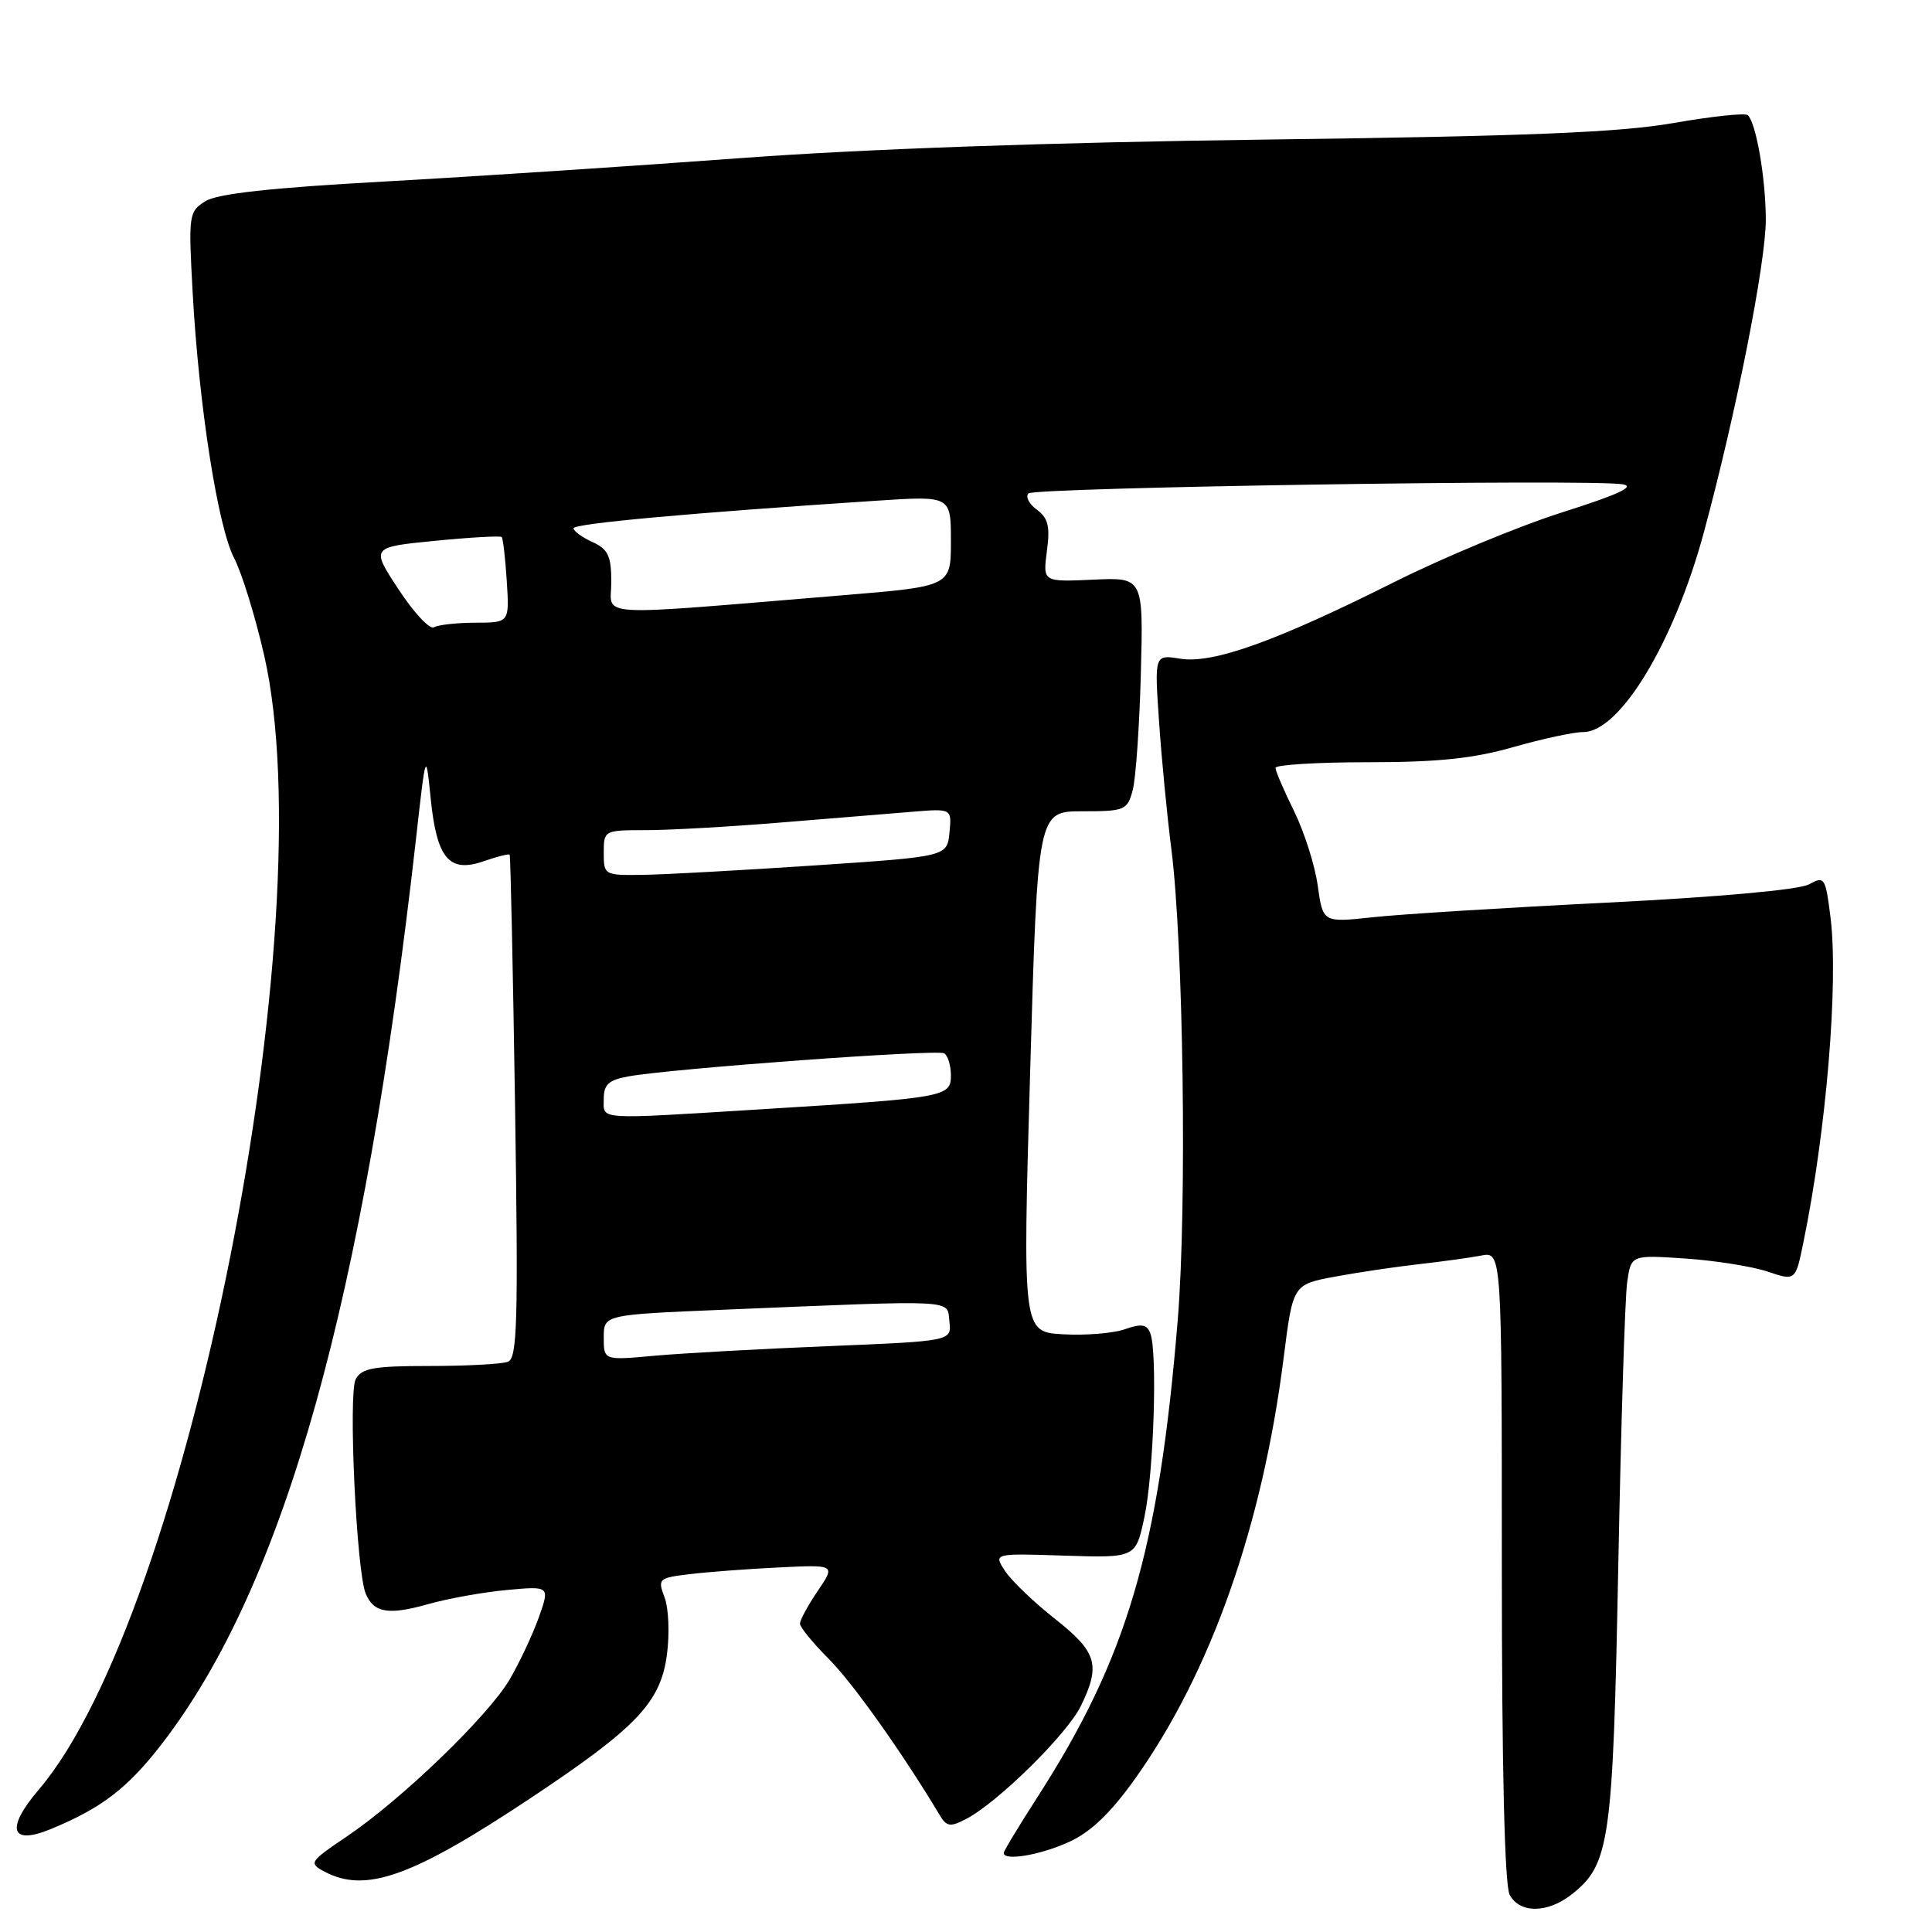 <?xml version="1.0" encoding="UTF-8" standalone="no"?>
<!DOCTYPE svg PUBLIC "-//W3C//DTD SVG 1.1//EN" "http://www.w3.org/Graphics/SVG/1.1/DTD/svg11.dtd" >
<svg xmlns="http://www.w3.org/2000/svg" xmlns:xlink="http://www.w3.org/1999/xlink" version="1.1" viewBox="0 0 256 256">
 <g >
 <path fill="currentColor"
d=" M 208.25 251.02 C 213.31 247.04 213.72 244.14 214.43 207.50 C 214.79 188.80 215.32 171.87 215.61 169.89 C 216.13 166.28 216.13 166.28 223.31 166.76 C 227.27 167.03 232.17 167.81 234.21 168.49 C 237.91 169.74 237.91 169.74 238.96 164.62 C 242.00 149.82 243.63 130.22 242.55 121.54 C 241.88 116.23 241.77 116.05 239.68 117.19 C 238.38 117.90 227.62 118.87 213.00 119.60 C 199.53 120.27 185.53 121.14 181.90 121.54 C 175.29 122.25 175.29 122.25 174.61 117.37 C 174.24 114.69 172.83 110.25 171.48 107.50 C 170.12 104.75 169.01 102.16 169.01 101.75 C 169.00 101.34 174.51 101.00 181.25 101.00 C 190.51 101.00 195.22 100.51 200.50 99.00 C 204.35 97.90 208.53 97.00 209.79 97.00 C 214.65 97.00 221.81 85.15 225.76 70.58 C 230.04 54.77 234.00 34.77 233.98 29.03 C 233.95 23.55 232.71 16.38 231.60 15.26 C 231.28 14.94 226.85 15.41 221.76 16.30 C 214.60 17.55 202.43 18.05 168.00 18.49 C 139.41 18.86 114.38 19.74 98.00 20.96 C 83.97 22.00 62.83 23.39 51.00 24.05 C 35.90 24.88 28.82 25.66 27.22 26.66 C 25.01 28.04 24.96 28.42 25.53 38.79 C 26.36 53.80 28.86 69.80 31.03 73.97 C 32.04 75.91 33.83 81.70 35.00 86.83 C 43.09 122.19 24.85 214.03 5.15 237.12 C 0.72 242.31 1.39 244.56 6.71 242.37 C 13.51 239.57 16.94 236.92 21.51 230.99 C 37.70 209.95 48.22 172.41 55.14 111.00 C 56.43 99.50 56.43 99.50 57.07 105.82 C 57.87 113.76 59.52 115.71 64.08 114.12 C 65.86 113.50 67.42 113.11 67.53 113.25 C 67.65 113.39 67.97 128.44 68.25 146.69 C 68.68 175.18 68.55 179.96 67.30 180.44 C 66.49 180.75 61.84 181.00 56.95 181.00 C 49.50 181.00 47.92 181.28 47.13 182.76 C 46.13 184.63 47.23 208.22 48.46 211.17 C 49.52 213.71 51.47 214.04 56.72 212.56 C 59.35 211.81 64.05 210.97 67.18 210.68 C 72.86 210.16 72.86 210.16 71.40 214.30 C 70.59 216.57 68.85 220.28 67.53 222.54 C 64.69 227.38 53.19 238.47 45.93 243.36 C 41.02 246.67 40.89 246.87 42.96 247.98 C 48.42 250.90 54.56 248.72 70.23 238.31 C 84.36 228.92 87.53 225.59 88.37 219.26 C 88.74 216.50 88.60 213.08 88.06 211.67 C 87.13 209.21 87.26 209.09 91.30 208.59 C 93.61 208.31 98.93 207.90 103.11 207.70 C 110.72 207.32 110.72 207.32 108.36 210.80 C 107.06 212.71 106.00 214.67 106.00 215.14 C 106.00 215.61 107.72 217.72 109.83 219.83 C 113.00 223.00 119.57 232.26 124.54 240.55 C 125.44 242.05 125.92 242.12 128.04 241.01 C 132.23 238.82 141.41 229.77 143.22 226.05 C 145.87 220.61 145.36 218.90 139.78 214.50 C 136.99 212.30 134.02 209.45 133.17 208.16 C 131.64 205.82 131.64 205.82 141.07 206.13 C 150.50 206.43 150.50 206.43 151.65 200.97 C 152.88 195.15 153.39 179.17 152.42 176.66 C 151.97 175.48 151.25 175.36 149.05 176.13 C 147.51 176.67 143.83 176.97 140.88 176.80 C 135.50 176.50 135.50 176.50 136.50 142.00 C 137.50 107.50 137.50 107.50 143.42 107.50 C 149.03 107.50 149.37 107.36 150.08 104.74 C 150.50 103.22 150.98 96.24 151.17 89.24 C 151.50 76.50 151.50 76.50 144.84 76.81 C 138.18 77.11 138.18 77.11 138.72 73.02 C 139.16 69.75 138.89 68.64 137.39 67.54 C 136.35 66.78 135.85 65.81 136.28 65.38 C 137.08 64.59 210.48 63.45 215.00 64.17 C 216.77 64.45 214.44 65.53 207.06 67.87 C 201.31 69.69 191.27 73.86 184.74 77.13 C 169.04 85.00 160.69 87.99 156.37 87.28 C 152.97 86.73 152.97 86.73 153.58 95.62 C 153.91 100.50 154.65 108.10 155.21 112.50 C 156.81 125.13 157.29 159.88 156.06 174.85 C 153.55 205.47 149.36 219.68 137.37 238.28 C 134.97 242.01 133.00 245.27 133.00 245.53 C 133.00 246.62 137.81 245.82 141.62 244.08 C 144.52 242.77 147.13 240.28 150.39 235.71 C 160.42 221.65 167.28 202.20 170.10 179.85 C 171.32 170.20 171.32 170.20 176.91 169.16 C 179.98 168.59 184.97 167.85 188.00 167.51 C 191.03 167.17 194.74 166.66 196.25 166.37 C 199.00 165.84 199.00 165.84 199.00 207.49 C 199.00 234.28 199.37 249.82 200.04 251.07 C 201.37 253.56 205.05 253.54 208.25 251.02 Z  M 80.00 177.23 C 80.00 174.21 80.00 174.21 95.75 173.55 C 127.31 172.24 125.46 172.14 125.80 175.10 C 126.10 177.70 126.10 177.70 109.80 178.37 C 100.84 178.73 90.46 179.31 86.75 179.64 C 80.00 180.26 80.00 180.26 80.00 177.23 Z  M 80.00 145.61 C 80.00 143.70 80.66 143.10 83.25 142.63 C 89.07 141.58 124.20 139.01 125.11 139.57 C 125.60 139.87 126.00 141.19 126.00 142.50 C 126.00 145.35 125.32 145.47 100.97 146.98 C 78.73 148.35 80.00 148.44 80.00 145.61 Z  M 80.00 113.00 C 80.00 110.03 80.05 110.00 85.58 110.00 C 88.65 110.00 96.63 109.55 103.33 109.00 C 110.02 108.45 117.89 107.81 120.81 107.57 C 126.12 107.13 126.12 107.13 125.81 110.32 C 125.50 113.50 125.50 113.50 108.00 114.67 C 98.38 115.31 88.14 115.88 85.25 115.92 C 80.07 116.00 80.00 115.96 80.00 113.00 Z  M 52.82 78.11 C 49.13 72.50 49.13 72.50 57.65 71.66 C 62.33 71.20 66.30 70.98 66.48 71.16 C 66.65 71.35 66.96 73.97 67.15 77.00 C 67.50 82.50 67.50 82.50 63.00 82.51 C 60.52 82.52 58.05 82.79 57.50 83.12 C 56.95 83.45 54.84 81.19 52.82 78.11 Z  M 81.00 77.13 C 81.00 73.65 80.58 72.77 78.50 71.82 C 77.12 71.19 76.00 70.37 76.00 70.00 C 76.00 69.37 91.68 67.95 116.25 66.34 C 126.00 65.70 126.00 65.70 126.00 71.70 C 126.00 77.69 126.00 77.69 111.75 78.87 C 77.86 81.66 81.00 81.84 81.00 77.13 Z "/>
</g>
</svg>